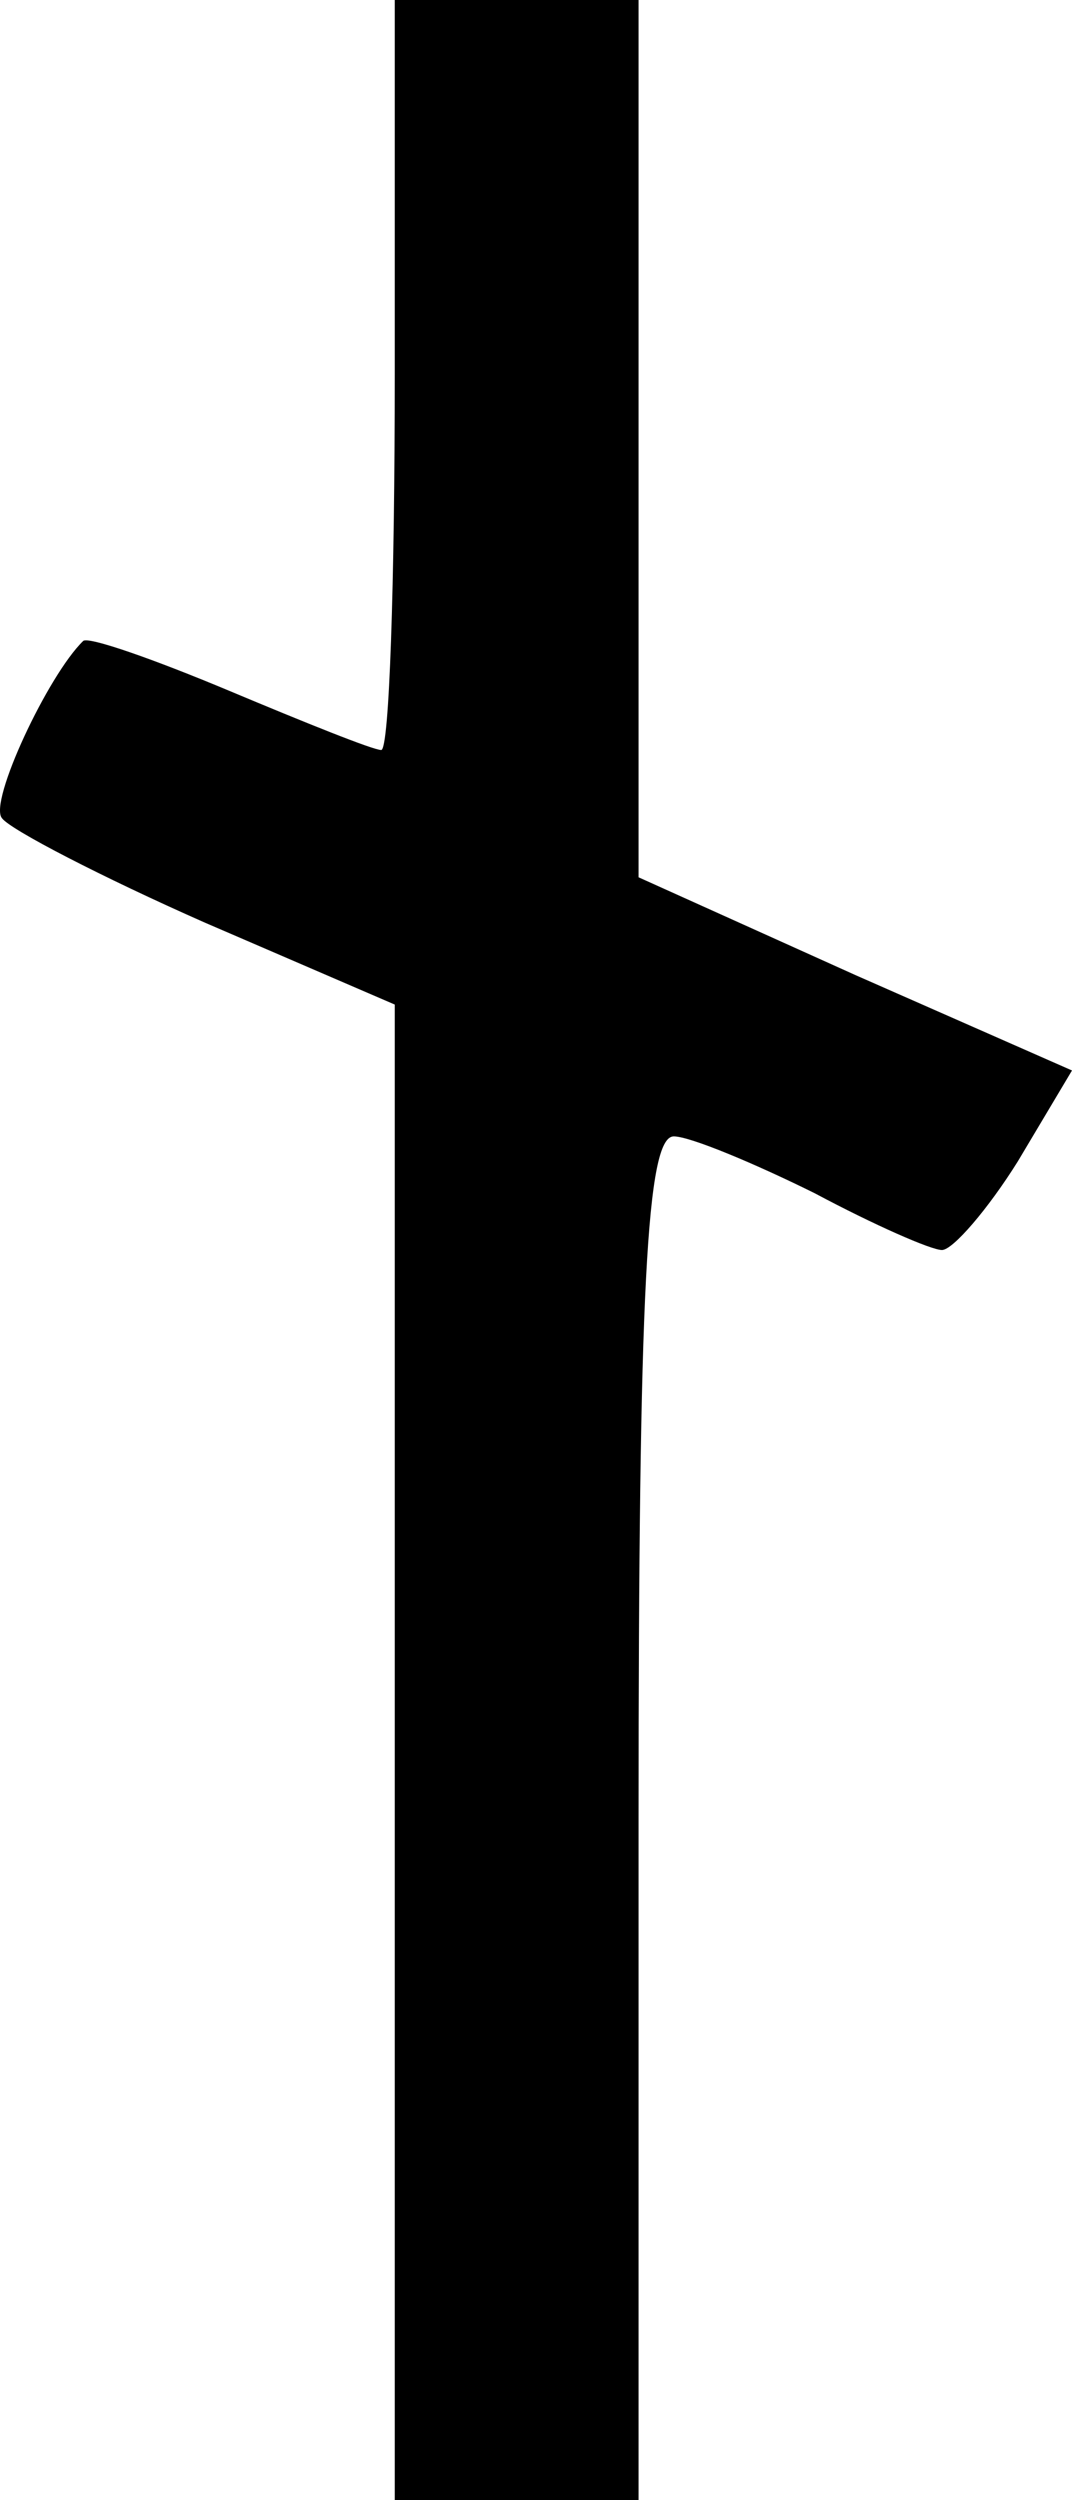 <svg width="160" height="373" viewBox="0 0 160 373" fill="none" xmlns="http://www.w3.org/2000/svg">
<path d="M58.92 55.95C58.92 86.807 58.111 111.9 56.898 111.9C55.685 111.9 45.577 107.831 34.256 103.084C22.936 98.336 13.232 94.945 12.423 95.624C7.167 100.71 -1.728 119.699 0.294 122.073C1.507 123.768 15.253 130.889 30.618 137.671L58.92 149.878V261.439V373H77.114H95.309V271.273C95.309 192.265 96.522 169.545 100.565 169.545C102.991 169.545 112.695 173.615 121.59 178.023C130.485 182.77 138.975 186.5 140.593 186.5C142.21 186.5 147.466 180.396 151.914 173.275L160 159.712L127.654 145.47L95.309 130.889V65.445V0H77.114H58.92V55.95Z" fill="black"/>
</svg>
